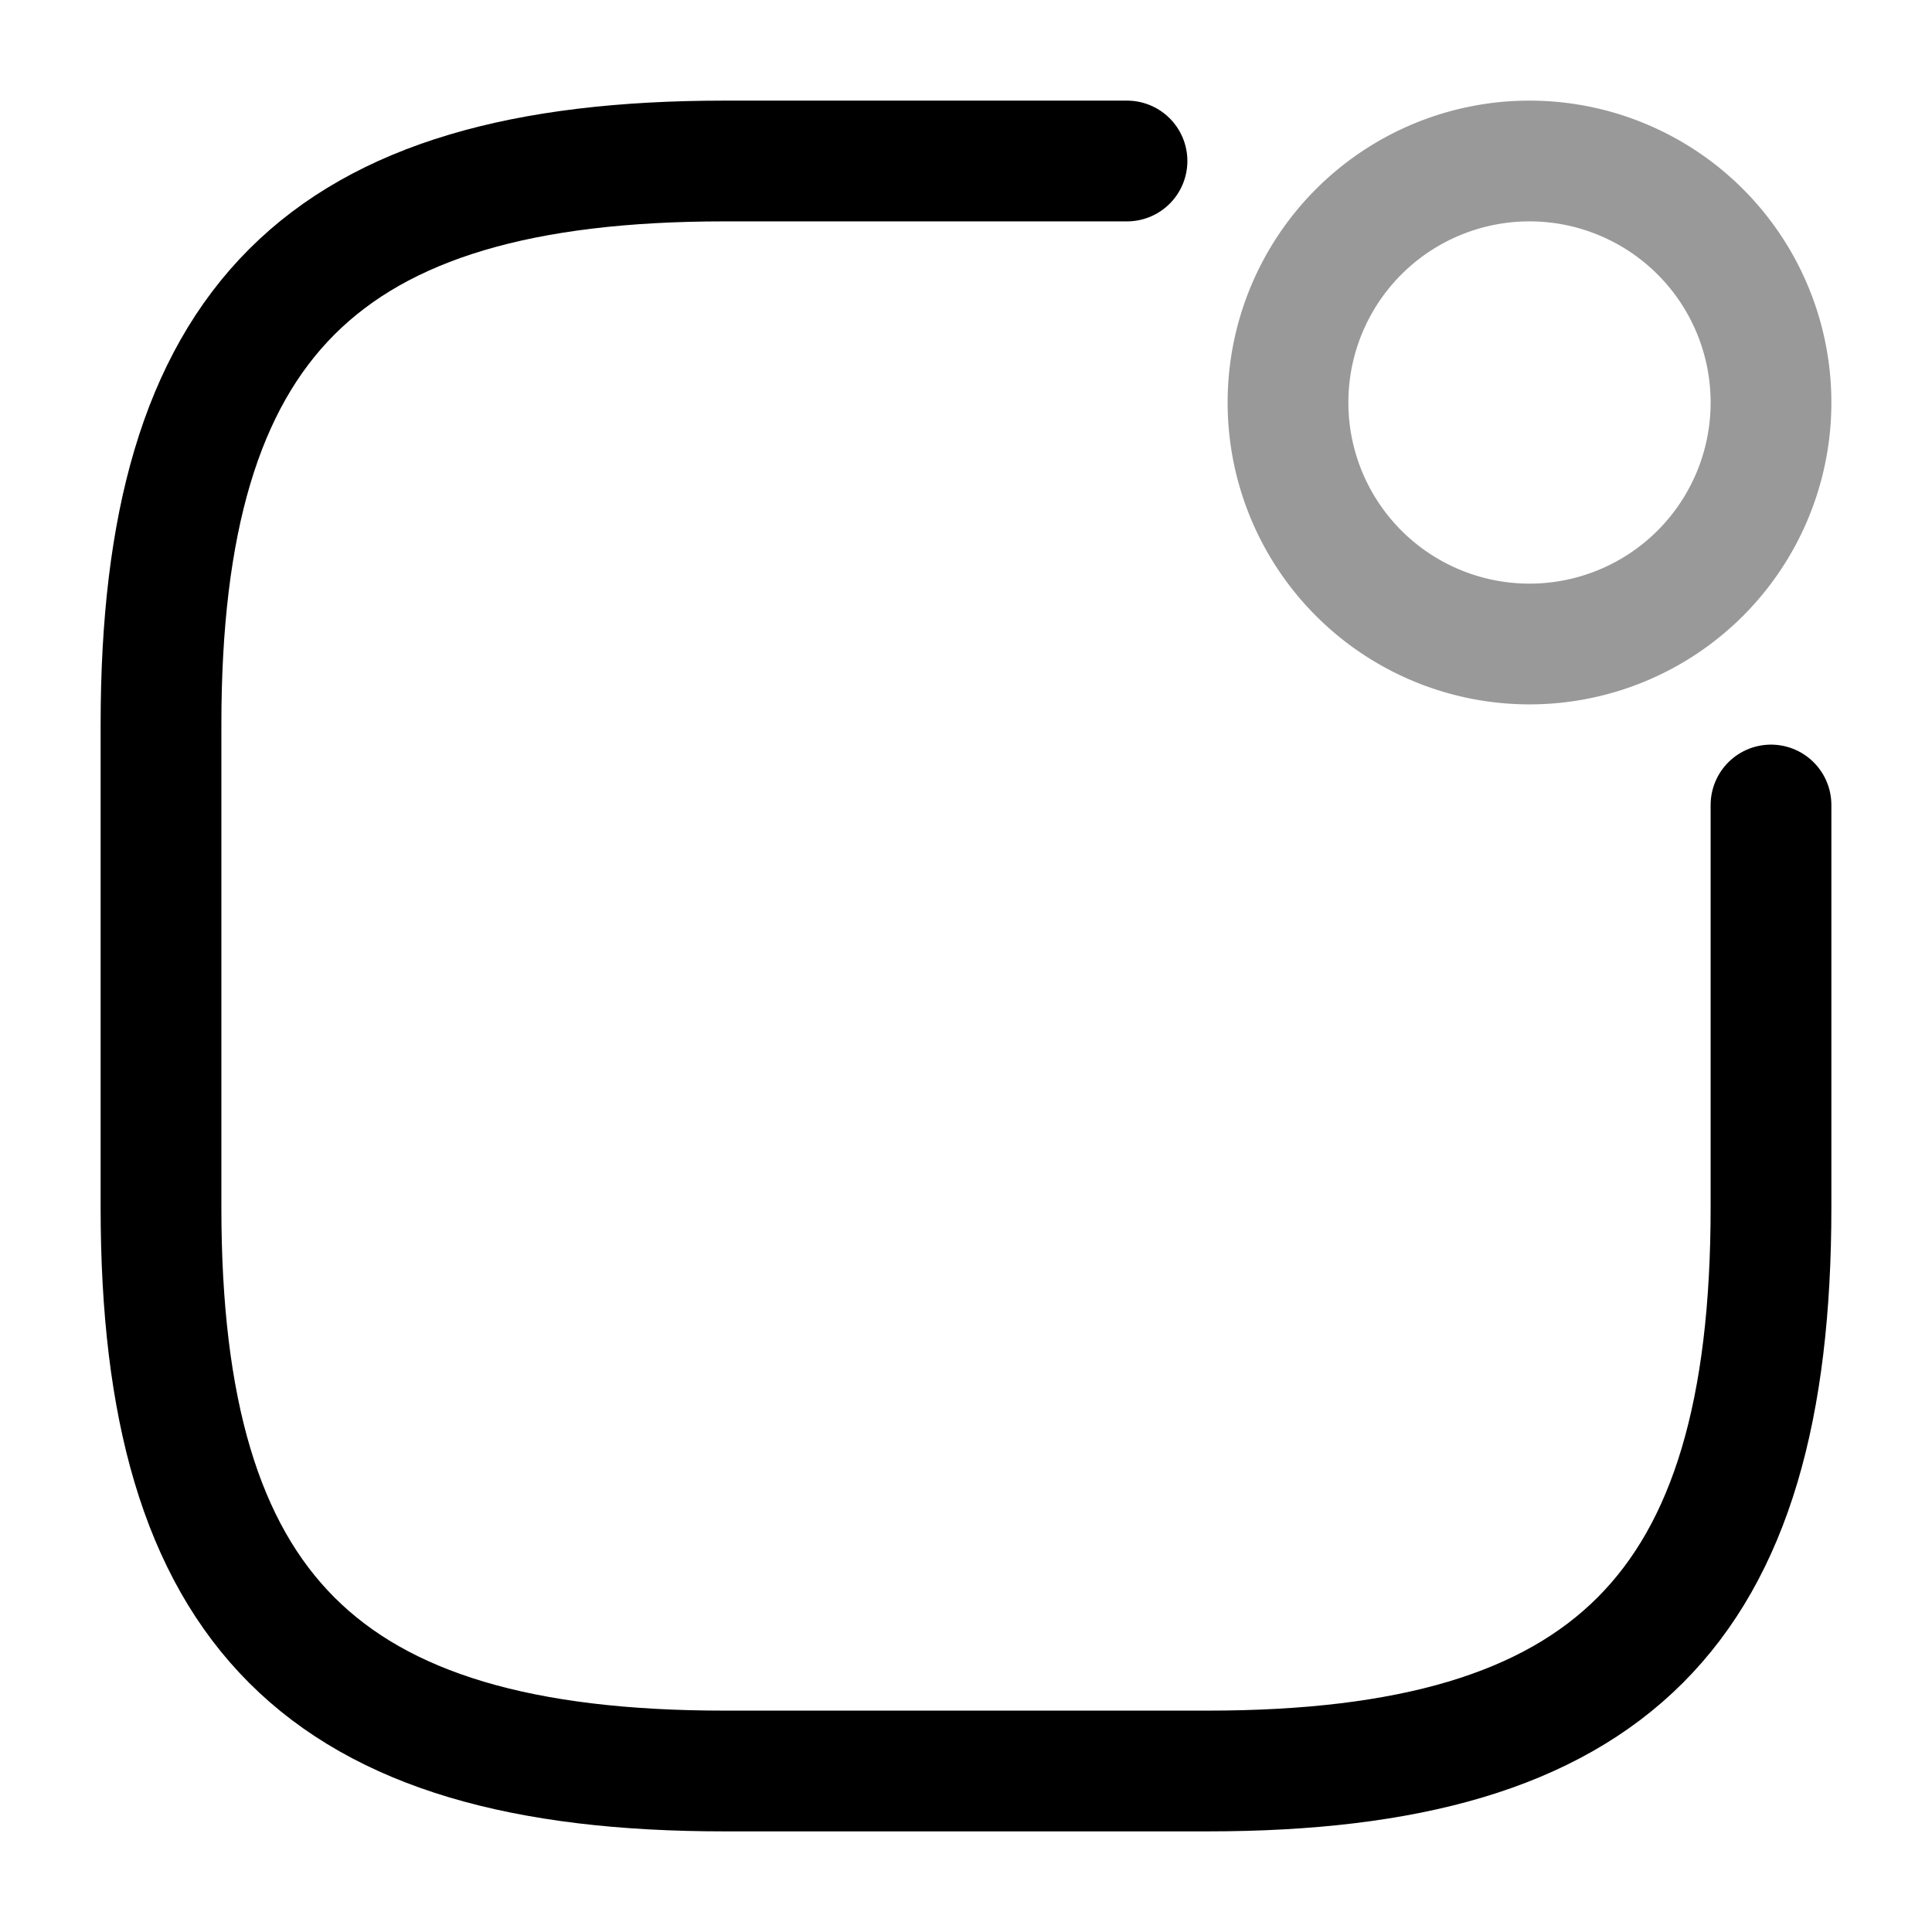 <svg viewBox="0 0 24 24" fill="none"><path stroke="currentColor" stroke-linecap="round" stroke-linejoin="round" stroke-width="1.5" d="M19 8a3 3 0 1 0 0-6 3 3 0 0 0 0 6Z" opacity=".4"/><path stroke="currentColor" stroke-linecap="round" stroke-linejoin="round" stroke-width="1.5" d="M14 2H9C4 2 2 4 2 9v6c0 5 2 7 7 7h6c5 0 7-2 7-7v-5"/></svg>